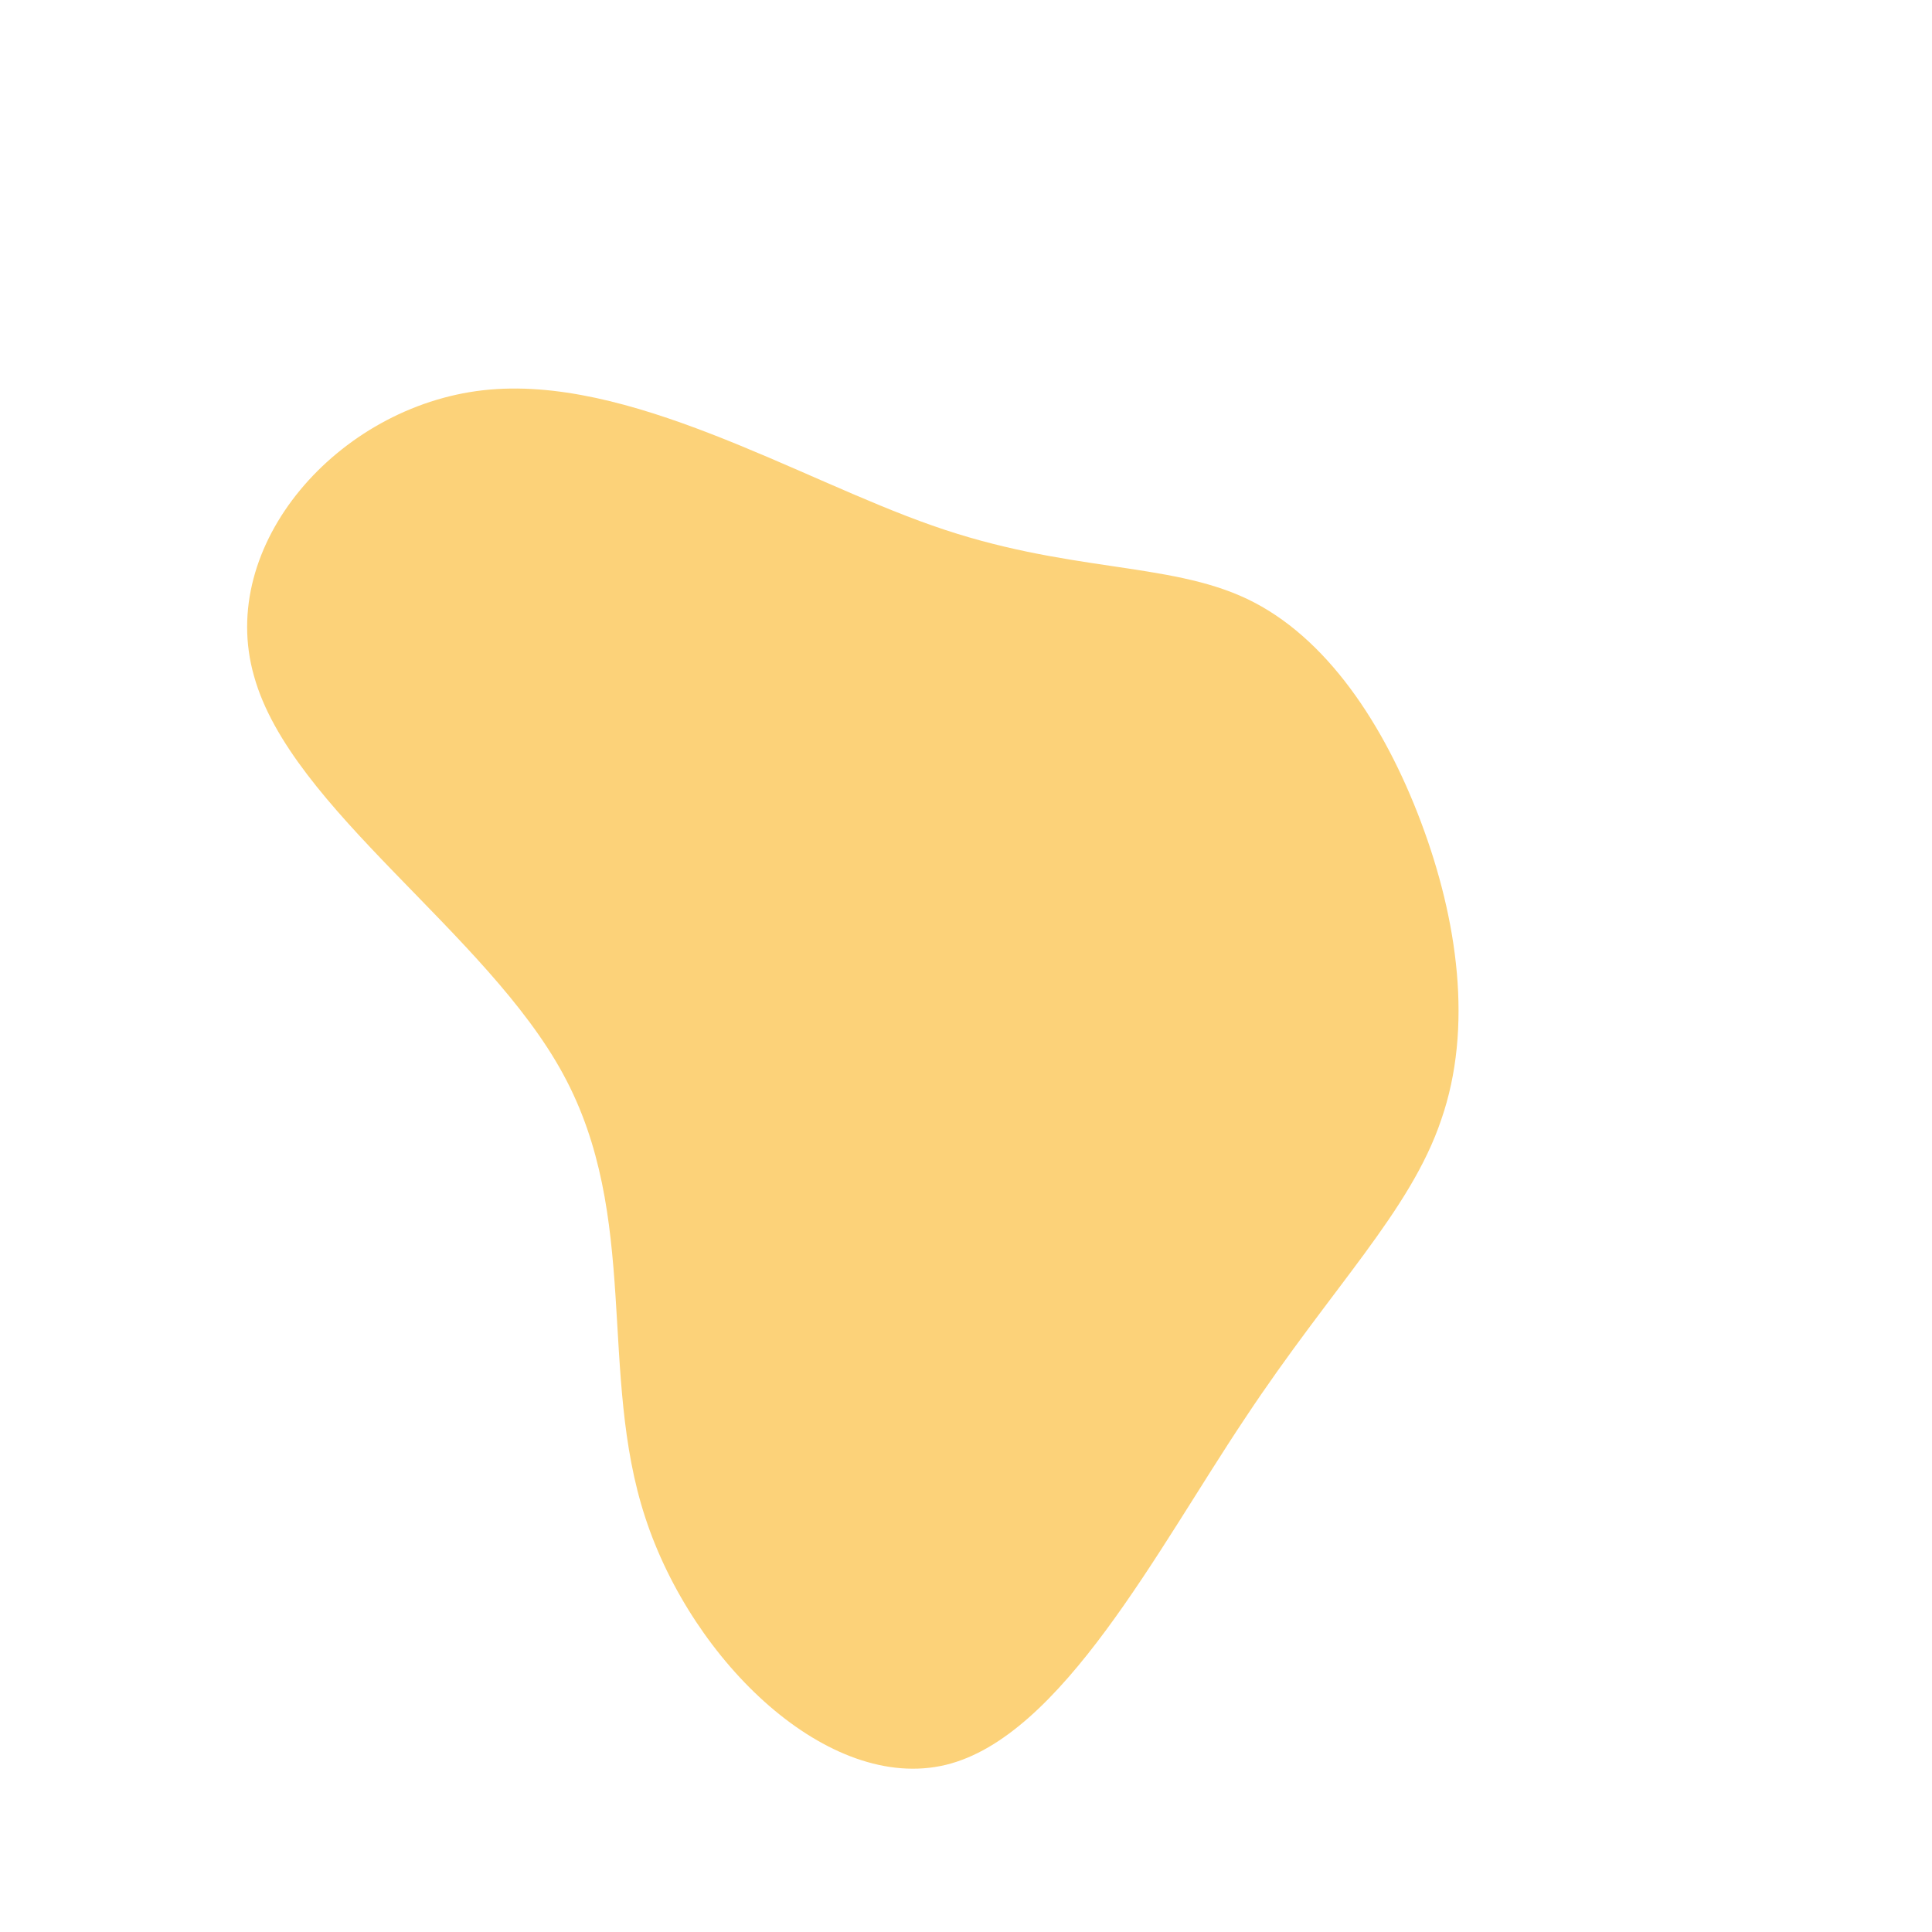 <?xml version="1.0" standalone="no"?>
<svg viewBox="0 0 200 200" xmlns="http://www.w3.org/2000/svg">
  <path fill="#FCD279" d="M29.1,-38C37.3,-34.1,43.3,-25,47.1,-14.9C50.9,-4.8,52.5,6.4,49.2,15.9C46,25.4,37.9,33.2,28.9,46.8C19.8,60.4,9.9,79.8,-2.1,82.7C-14.2,85.6,-28.3,72.1,-33.2,57.1C-38.1,42.2,-33.7,25.9,-41.7,11.2C-49.6,-3.4,-69.9,-16.3,-73.7,-30C-77.6,-43.6,-65,-57.9,-50,-59.6C-35,-61.3,-17.5,-50.5,-3.5,-45.6C10.4,-40.7,20.9,-41.9,29.1,-38Z" transform="translate(100 100)" />
</svg>
